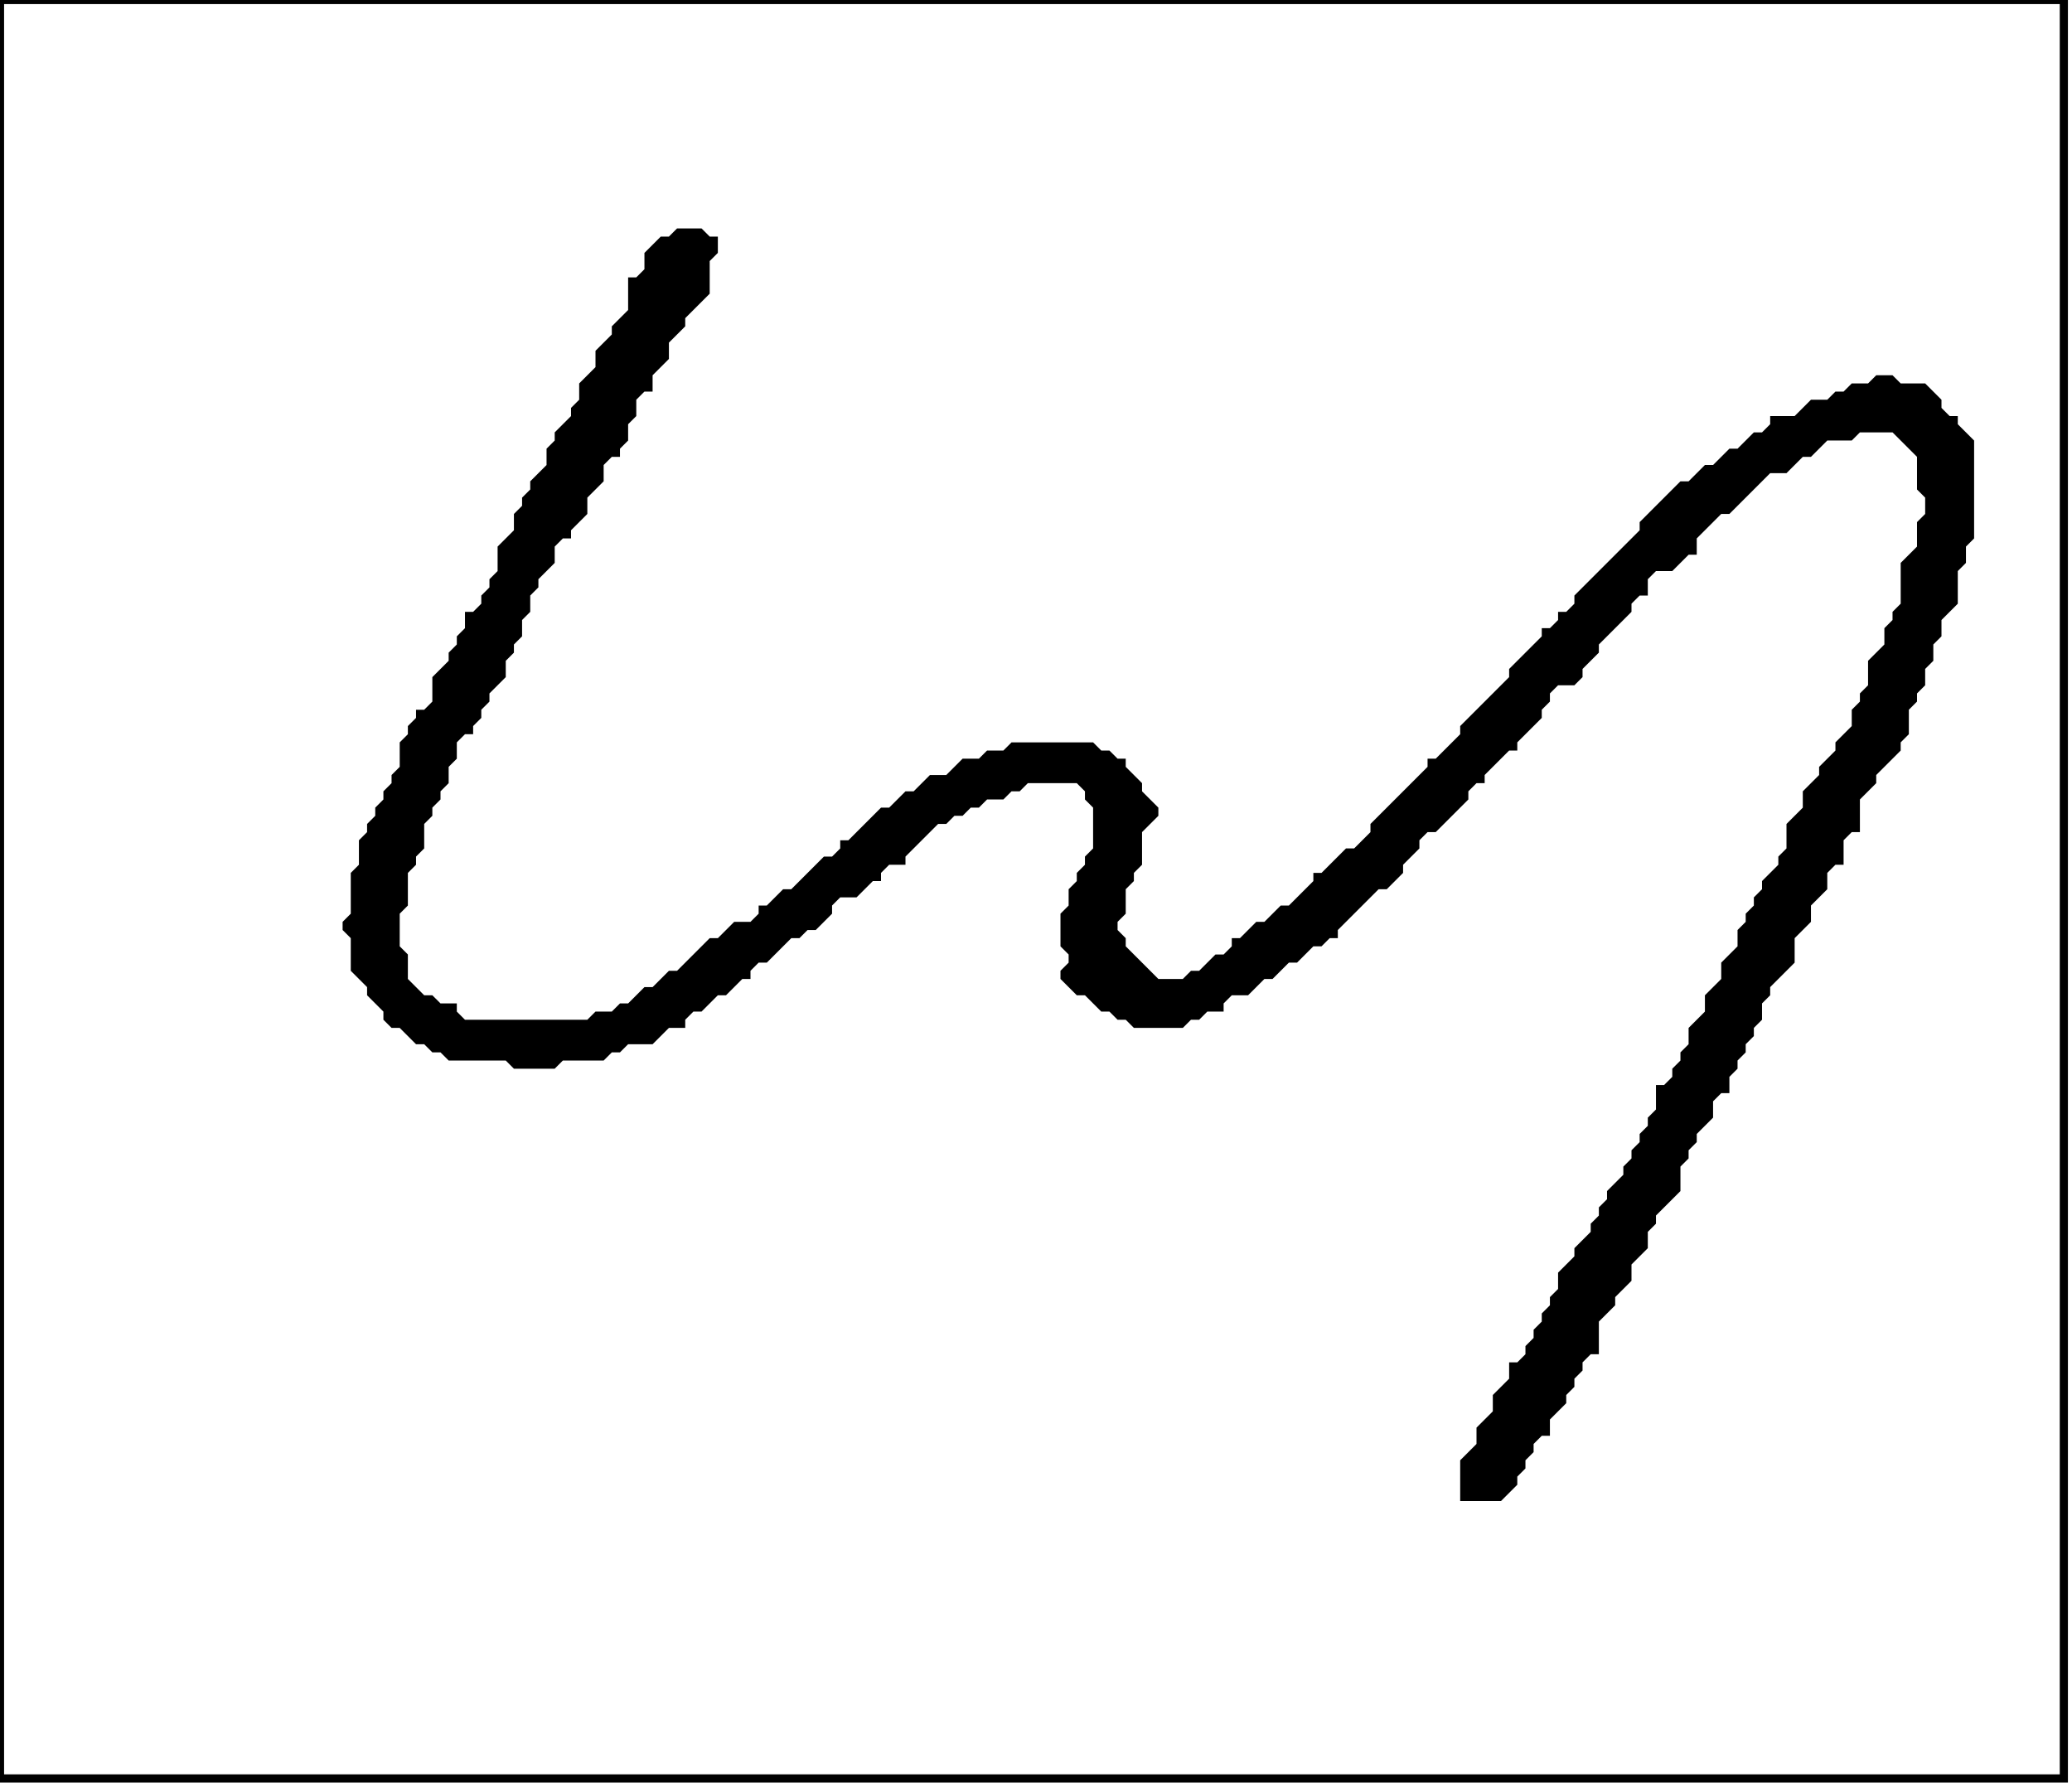 <?xml version='1.0' encoding='utf-8'?>
<svg width="254" height="219" xmlns="http://www.w3.org/2000/svg" viewBox="0 0 254 219"><rect width="254" height="219" fill="white" /><path d="M 83,28 L 82,29 L 81,29 L 79,31 L 79,33 L 78,34 L 77,34 L 77,38 L 75,40 L 75,41 L 73,43 L 73,45 L 71,47 L 71,49 L 70,50 L 70,51 L 68,53 L 68,54 L 67,55 L 67,57 L 65,59 L 65,60 L 64,61 L 64,62 L 63,63 L 63,65 L 61,67 L 61,70 L 60,71 L 60,72 L 59,73 L 59,74 L 58,75 L 57,75 L 57,77 L 56,78 L 56,79 L 55,80 L 55,81 L 53,83 L 53,86 L 52,87 L 51,87 L 51,88 L 50,89 L 50,90 L 49,91 L 49,94 L 48,95 L 48,96 L 47,97 L 47,98 L 46,99 L 46,100 L 45,101 L 45,102 L 44,103 L 44,106 L 43,107 L 43,112 L 42,113 L 42,114 L 43,115 L 43,119 L 45,121 L 45,122 L 47,124 L 47,125 L 48,126 L 49,126 L 51,128 L 52,128 L 53,129 L 54,129 L 55,130 L 62,130 L 63,131 L 68,131 L 69,130 L 74,130 L 75,129 L 76,129 L 77,128 L 80,128 L 82,126 L 84,126 L 84,125 L 85,124 L 86,124 L 88,122 L 89,122 L 91,120 L 92,120 L 92,119 L 93,118 L 94,118 L 97,115 L 98,115 L 99,114 L 100,114 L 102,112 L 102,111 L 103,110 L 105,110 L 107,108 L 108,108 L 108,107 L 109,106 L 111,106 L 111,105 L 115,101 L 116,101 L 117,100 L 118,100 L 119,99 L 120,99 L 121,98 L 123,98 L 124,97 L 125,97 L 126,96 L 132,96 L 133,97 L 133,98 L 134,99 L 134,104 L 133,105 L 133,106 L 132,107 L 132,108 L 131,109 L 131,111 L 130,112 L 130,116 L 131,117 L 131,118 L 130,119 L 130,120 L 132,122 L 133,122 L 135,124 L 136,124 L 137,125 L 138,125 L 139,126 L 145,126 L 146,125 L 147,125 L 148,124 L 150,124 L 150,123 L 151,122 L 153,122 L 155,120 L 156,120 L 158,118 L 159,118 L 161,116 L 162,116 L 163,115 L 164,115 L 164,114 L 169,109 L 170,109 L 172,107 L 172,106 L 174,104 L 174,103 L 175,102 L 176,102 L 180,98 L 180,97 L 181,96 L 182,96 L 182,95 L 185,92 L 186,92 L 186,91 L 189,88 L 189,87 L 190,86 L 190,85 L 191,84 L 193,84 L 194,83 L 194,82 L 196,80 L 196,79 L 200,75 L 200,74 L 201,73 L 202,73 L 202,71 L 203,70 L 205,70 L 207,68 L 208,68 L 208,66 L 211,63 L 212,63 L 217,58 L 219,58 L 221,56 L 222,56 L 224,54 L 227,54 L 228,53 L 232,53 L 235,56 L 235,60 L 236,61 L 236,63 L 235,64 L 235,67 L 233,69 L 233,74 L 232,75 L 232,76 L 231,77 L 231,79 L 229,81 L 229,84 L 228,85 L 228,86 L 227,87 L 227,89 L 225,91 L 225,92 L 223,94 L 223,95 L 221,97 L 221,99 L 219,101 L 219,104 L 218,105 L 218,106 L 216,108 L 216,109 L 215,110 L 215,111 L 214,112 L 214,113 L 213,114 L 213,116 L 211,118 L 211,120 L 209,122 L 209,124 L 207,126 L 207,128 L 206,129 L 206,130 L 205,131 L 205,132 L 204,133 L 203,133 L 203,136 L 202,137 L 202,138 L 201,139 L 201,140 L 200,141 L 200,142 L 199,143 L 199,144 L 197,146 L 197,147 L 196,148 L 196,149 L 195,150 L 195,151 L 193,153 L 193,154 L 191,156 L 191,158 L 190,159 L 190,160 L 189,161 L 189,162 L 188,163 L 188,164 L 187,165 L 187,166 L 186,167 L 185,167 L 185,169 L 183,171 L 183,173 L 181,175 L 181,177 L 179,179 L 179,184 L 184,184 L 186,182 L 186,181 L 187,180 L 187,179 L 188,178 L 188,177 L 189,176 L 190,176 L 190,174 L 192,172 L 192,171 L 193,170 L 193,169 L 194,168 L 194,167 L 195,166 L 196,166 L 196,162 L 198,160 L 198,159 L 200,157 L 200,155 L 202,153 L 202,151 L 203,150 L 203,149 L 206,146 L 206,143 L 207,142 L 207,141 L 208,140 L 208,139 L 210,137 L 210,135 L 211,134 L 212,134 L 212,132 L 213,131 L 213,130 L 214,129 L 214,128 L 215,127 L 215,126 L 216,125 L 216,123 L 217,122 L 217,121 L 220,118 L 220,115 L 222,113 L 222,111 L 224,109 L 224,107 L 225,106 L 226,106 L 226,103 L 227,102 L 228,102 L 228,98 L 230,96 L 230,95 L 233,92 L 233,91 L 234,90 L 234,87 L 235,86 L 235,85 L 236,84 L 236,82 L 237,81 L 237,79 L 238,78 L 238,76 L 240,74 L 240,70 L 241,69 L 241,67 L 242,66 L 242,54 L 240,52 L 240,51 L 239,51 L 238,50 L 238,49 L 236,47 L 233,47 L 232,46 L 230,46 L 229,47 L 227,47 L 226,48 L 225,48 L 224,49 L 222,49 L 220,51 L 217,51 L 217,52 L 216,53 L 215,53 L 213,55 L 212,55 L 210,57 L 209,57 L 207,59 L 206,59 L 201,64 L 201,65 L 193,73 L 193,74 L 192,75 L 191,75 L 191,76 L 190,77 L 189,77 L 189,78 L 185,82 L 185,83 L 179,89 L 179,90 L 176,93 L 175,93 L 175,94 L 168,101 L 168,102 L 166,104 L 165,104 L 162,107 L 161,107 L 161,108 L 158,111 L 157,111 L 155,113 L 154,113 L 152,115 L 151,115 L 151,116 L 150,117 L 149,117 L 147,119 L 146,119 L 145,120 L 142,120 L 138,116 L 138,115 L 137,114 L 137,113 L 138,112 L 138,109 L 139,108 L 139,107 L 140,106 L 140,102 L 142,100 L 142,99 L 140,97 L 140,96 L 138,94 L 138,93 L 137,93 L 136,92 L 135,92 L 134,91 L 124,91 L 123,92 L 121,92 L 120,93 L 118,93 L 116,95 L 114,95 L 112,97 L 111,97 L 109,99 L 108,99 L 104,103 L 103,103 L 103,104 L 102,105 L 101,105 L 97,109 L 96,109 L 94,111 L 93,111 L 93,112 L 92,113 L 90,113 L 88,115 L 87,115 L 83,119 L 82,119 L 80,121 L 79,121 L 77,123 L 76,123 L 75,124 L 73,124 L 72,125 L 57,125 L 56,124 L 56,123 L 54,123 L 53,122 L 52,122 L 50,120 L 50,117 L 49,116 L 49,112 L 50,111 L 50,107 L 51,106 L 51,105 L 52,104 L 52,101 L 53,100 L 53,99 L 54,98 L 54,97 L 55,96 L 55,94 L 56,93 L 56,91 L 57,90 L 58,90 L 58,89 L 59,88 L 59,87 L 60,86 L 60,85 L 62,83 L 62,81 L 63,80 L 63,79 L 64,78 L 64,76 L 65,75 L 65,73 L 66,72 L 66,71 L 68,69 L 68,67 L 69,66 L 70,66 L 70,65 L 72,63 L 72,61 L 74,59 L 74,57 L 75,56 L 76,56 L 76,55 L 77,54 L 77,52 L 78,51 L 78,49 L 79,48 L 80,48 L 80,46 L 82,44 L 82,42 L 84,40 L 84,39 L 87,36 L 87,32 L 88,31 L 88,29 L 87,29 L 86,28 Z" fill="black" /><path d="M 0,0 L 0,218 L 253,218 L 253,0 Z" fill="none" stroke="black" stroke-width="1" /></svg>